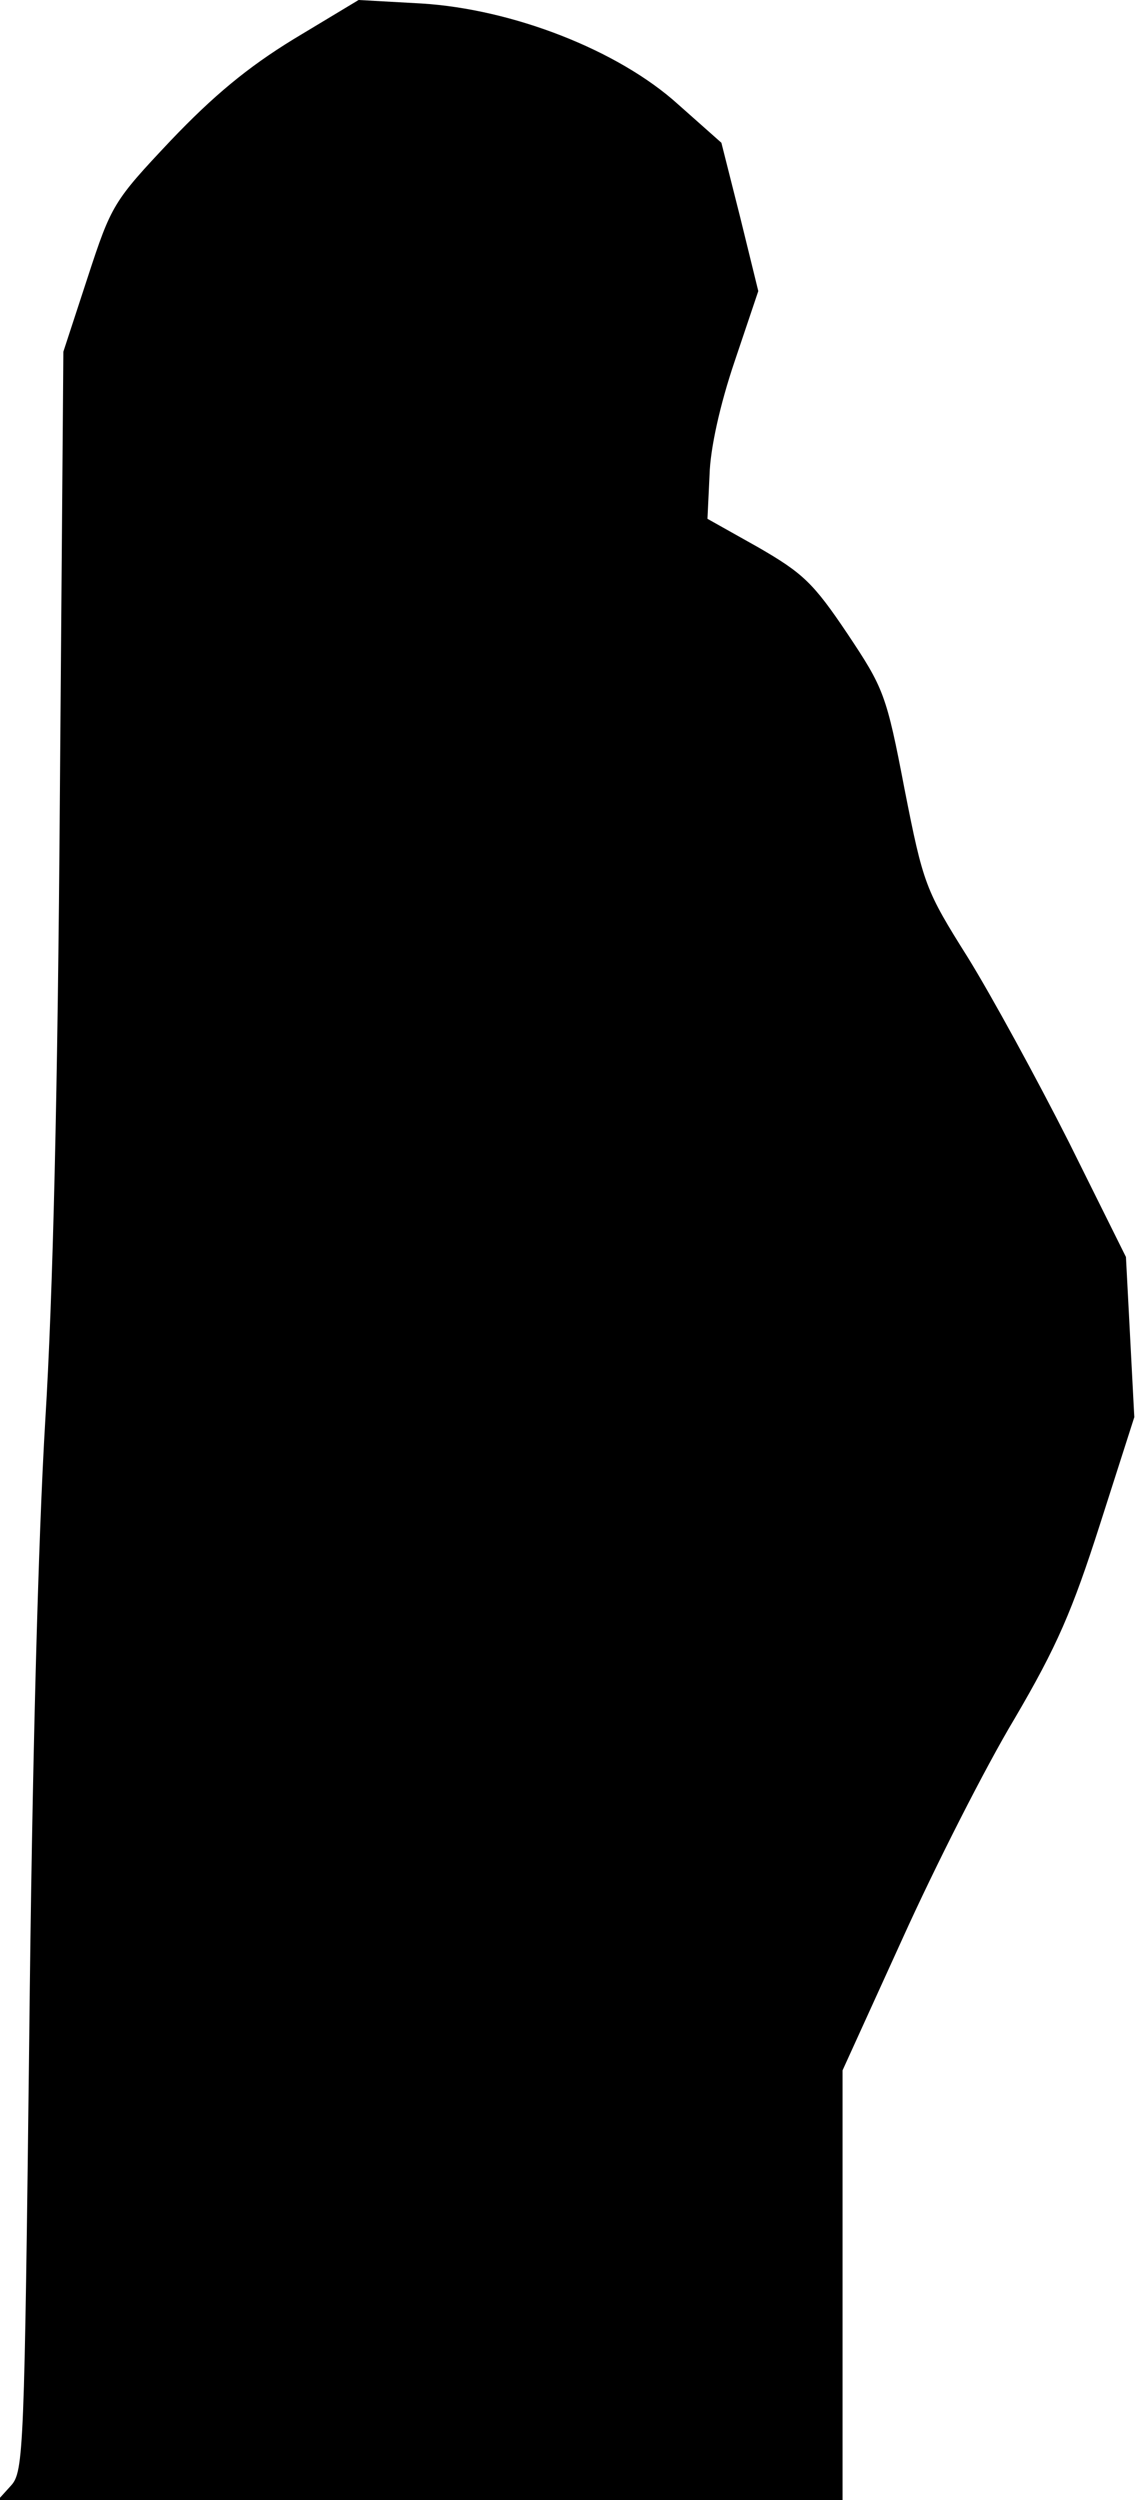 <?xml version="1.0" standalone="no"?>
<!DOCTYPE svg PUBLIC "-//W3C//DTD SVG 20010904//EN"
 "http://www.w3.org/TR/2001/REC-SVG-20010904/DTD/svg10.dtd">
<svg version="1.0" xmlns="http://www.w3.org/2000/svg"
 width="163pt" height="359pt" viewBox="0 0 163 359"
 preserveAspectRatio="xMidYMid meet">
<g transform="translate(0,359) scale(0.1,-0.1)"
fill="#000000" stroke="none">
<path fill="#000000" stroke="none" d="M422 3534 c-67 -41 -116 -82 -177 -146
-82 -87 -85 -92 -119 -196 l-35 -107 -5 -635 c-3 -429 -10 -721 -21 -900 -10
-166 -19 -498 -23 -886 -7 -592 -8 -623 -26 -643 l-19 -21 606 0 607 0 0 309
0 308 86 189 c47 104 119 246 161 316 61 104 83 155 123 280 l49 153 -6 115
-6 115 -82 165 c-46 91 -111 210 -145 265 -61 97 -64 105 -91 242 -26 136 -30
145 -82 223 -49 73 -64 87 -128 124 l-73 41 3 63 c1 38 15 101 36 163 l34 101
-26 106 -27 107 -62 55 c-86 78 -238 137 -369 145 l-90 5 -93 -56z"/>
</g>
</svg>
